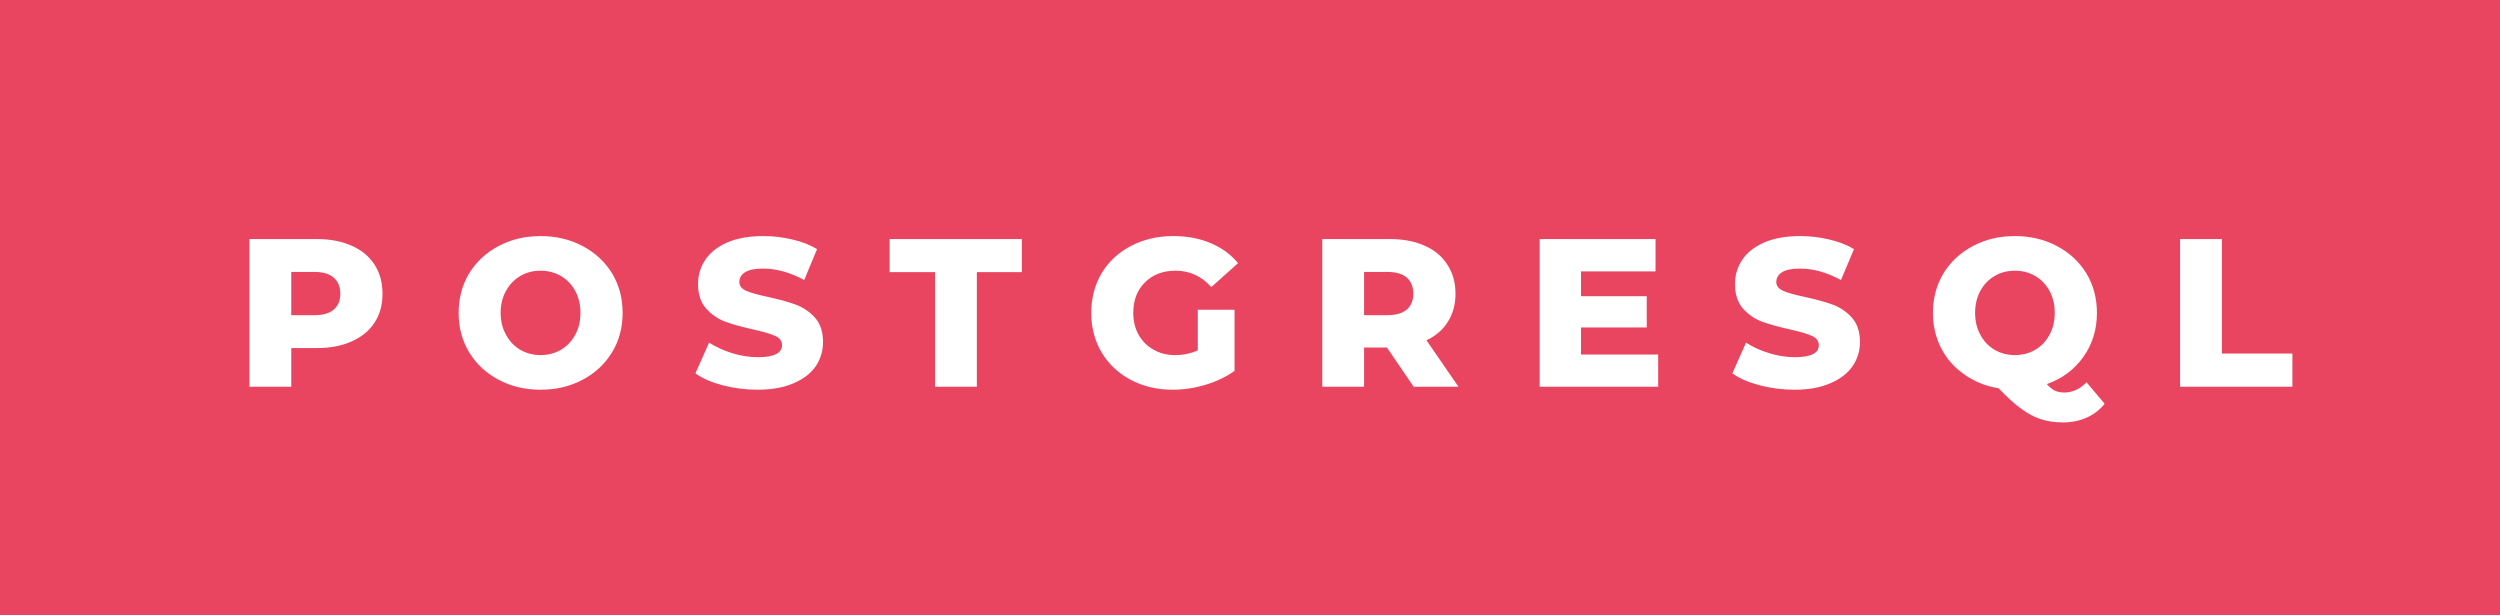 <svg xmlns="http://www.w3.org/2000/svg" width="142.22" height="35" viewBox="0 0 142.22 35"><rect x="0" y="0" width="142.22" height="35" fill="#333333" stroke="none"/><rect class="svg__rect" x="0" y="0" width="0" height="35" fill="#31C4F3"/><rect class="svg__rect" x="0" y="0" width="142.22" height="35" fill="#EA4560"/><path class="svg__text" d="" fill="#FFFFFF"/><path class="svg__text" d="M16.57 22L14.19 22L14.19 13.60L18.03 13.60Q19.17 13.60 20.01 13.98Q20.85 14.35 21.31 15.06Q21.76 15.76 21.76 16.71L21.76 16.71Q21.76 17.66 21.31 18.35Q20.85 19.05 20.01 19.42Q19.17 19.80 18.03 19.80L18.03 19.80L16.57 19.80L16.57 22ZM16.57 15.47L16.57 17.93L17.89 17.93Q18.62 17.93 18.99 17.61Q19.36 17.29 19.36 16.71L19.36 16.71Q19.36 16.12 18.99 15.80Q18.62 15.47 17.89 15.47L17.89 15.47L16.57 15.47ZM26.09 17.80L26.09 17.80Q26.09 16.55 26.69 15.55Q27.30 14.56 28.36 14.00Q29.42 13.43 30.75 13.43L30.75 13.43Q32.08 13.43 33.15 14.00Q34.21 14.56 34.82 15.55Q35.42 16.55 35.42 17.80L35.42 17.80Q35.42 19.05 34.82 20.04Q34.21 21.04 33.15 21.60Q32.09 22.17 30.75 22.17L30.75 22.17Q29.42 22.17 28.36 21.60Q27.30 21.04 26.69 20.04Q26.09 19.05 26.09 17.80ZM28.48 17.80L28.48 17.80Q28.48 18.51 28.79 19.05Q29.09 19.60 29.60 19.90Q30.12 20.20 30.75 20.20L30.75 20.20Q31.39 20.20 31.91 19.90Q32.42 19.60 32.72 19.05Q33.02 18.51 33.02 17.80L33.02 17.80Q33.02 17.09 32.72 16.54Q32.42 16 31.91 15.70Q31.39 15.40 30.75 15.40L30.75 15.40Q30.11 15.40 29.60 15.70Q29.09 16 28.79 16.54Q28.48 17.09 28.48 17.80ZM39.56 21.24L39.56 21.24L40.34 19.49Q40.91 19.86 41.65 20.09Q42.39 20.32 43.12 20.32L43.12 20.32Q44.48 20.32 44.49 19.64L44.49 19.64Q44.49 19.28 44.10 19.11Q43.71 18.93 42.84 18.74L42.84 18.74Q41.89 18.53 41.26 18.30Q40.62 18.06 40.17 17.55Q39.71 17.03 39.71 16.16L39.71 16.16Q39.71 15.39 40.13 14.77Q40.55 14.15 41.38 13.79Q42.22 13.43 43.43 13.43L43.43 13.43Q44.25 13.43 45.06 13.62Q45.86 13.80 46.48 14.17L46.48 14.17L45.75 15.93Q44.55 15.28 43.41 15.28L43.41 15.28Q42.71 15.28 42.38 15.49Q42.06 15.70 42.06 16.04L42.06 16.04Q42.06 16.37 42.44 16.54Q42.83 16.71 43.68 16.89L43.68 16.89Q44.64 17.10 45.27 17.33Q45.90 17.56 46.36 18.07Q46.82 18.58 46.82 19.46L46.82 19.46Q46.82 20.21 46.41 20.83Q45.99 21.44 45.15 21.80Q44.31 22.17 43.10 22.17L43.10 22.17Q42.08 22.17 41.12 21.92Q40.16 21.67 39.56 21.24ZM53.19 15.48L50.61 15.48L50.61 13.60L58.13 13.60L58.13 15.48L55.57 15.48L55.57 22L53.19 22L53.19 15.48ZM62.08 17.80L62.08 17.80Q62.08 16.54 62.67 15.54Q63.27 14.55 64.34 13.99Q65.41 13.43 66.75 13.43L66.75 13.43Q67.93 13.43 68.87 13.83Q69.81 14.22 70.43 14.97L70.43 14.97L68.91 16.33Q68.07 15.40 66.89 15.40L66.89 15.40Q66.88 15.40 66.88 15.40L66.88 15.40Q65.80 15.40 65.14 16.06Q64.47 16.71 64.47 17.80L64.47 17.80Q64.47 18.50 64.77 19.04Q65.08 19.59 65.62 19.89Q66.15 20.20 66.85 20.20L66.85 20.20Q67.54 20.20 68.14 19.93L68.14 19.93L68.14 17.62L70.23 17.62L70.23 21.10Q69.51 21.61 68.58 21.89Q67.64 22.17 66.71 22.17L66.71 22.17Q65.39 22.17 64.33 21.61Q63.27 21.05 62.67 20.05Q62.08 19.06 62.08 17.80ZM77.60 22L75.22 22L75.22 13.60L79.07 13.60Q80.21 13.60 81.05 13.98Q81.89 14.35 82.34 15.06Q82.80 15.76 82.80 16.71L82.80 16.71Q82.80 17.62 82.37 18.30Q81.95 18.98 81.15 19.36L81.15 19.36L82.97 22L80.42 22L78.90 19.77L77.60 19.77L77.60 22ZM77.60 15.47L77.60 17.93L78.92 17.93Q79.65 17.93 80.03 17.61Q80.40 17.29 80.40 16.71L80.40 16.71Q80.40 16.12 80.03 15.79Q79.65 15.47 78.92 15.47L78.92 15.47L77.60 15.47ZM94.33 22L87.59 22L87.59 13.60L94.18 13.60L94.18 15.44L89.94 15.44L89.94 16.85L93.68 16.85L93.68 18.63L89.94 18.63L89.94 20.17L94.33 20.17L94.33 22ZM98.55 21.24L98.55 21.24L99.33 19.49Q99.89 19.86 100.64 20.09Q101.38 20.32 102.10 20.32L102.10 20.32Q103.47 20.32 103.47 19.64L103.47 19.64Q103.47 19.28 103.08 19.11Q102.69 18.93 101.83 18.74L101.83 18.74Q100.88 18.53 100.24 18.30Q99.61 18.06 99.15 17.55Q98.70 17.03 98.70 16.16L98.70 16.16Q98.70 15.39 99.12 14.77Q99.54 14.15 100.37 13.79Q101.21 13.43 102.41 13.43L102.41 13.43Q103.24 13.43 104.04 13.62Q104.85 13.80 105.47 14.17L105.47 14.17L104.73 15.93Q103.53 15.28 102.40 15.28L102.40 15.28Q101.69 15.28 101.37 15.49Q101.05 15.70 101.05 16.04L101.05 16.04Q101.05 16.37 101.43 16.54Q101.81 16.71 102.66 16.89L102.66 16.89Q103.63 17.10 104.26 17.33Q104.89 17.56 105.35 18.07Q105.81 18.58 105.81 19.46L105.81 19.46Q105.81 20.21 105.39 20.83Q104.97 21.44 104.13 21.80Q103.29 22.17 102.09 22.17L102.09 22.17Q101.07 22.17 100.11 21.92Q99.15 21.67 98.55 21.24ZM109.96 17.80L109.96 17.80Q109.96 16.55 110.56 15.55Q111.17 14.56 112.23 14.00Q113.29 13.43 114.62 13.43L114.62 13.43Q115.95 13.43 117.02 14.00Q118.08 14.56 118.69 15.55Q119.29 16.55 119.29 17.80L119.29 17.80Q119.29 19.22 118.52 20.30Q117.75 21.39 116.44 21.85L116.44 21.85Q116.68 22.12 116.91 22.23Q117.14 22.33 117.42 22.33L117.42 22.33Q118.13 22.33 118.70 21.75L118.70 21.75L119.73 22.97Q119.31 23.49 118.70 23.76Q118.09 24.03 117.37 24.03L117.37 24.03Q116.67 24.03 116.11 23.85Q115.55 23.67 114.98 23.25Q114.41 22.84 113.70 22.09L113.70 22.09Q112.61 21.91 111.76 21.31Q110.90 20.72 110.43 19.81Q109.96 18.89 109.96 17.80ZM112.36 17.80L112.36 17.80Q112.36 18.51 112.66 19.05Q112.96 19.60 113.47 19.90Q113.99 20.20 114.62 20.20L114.62 20.20Q115.26 20.20 115.78 19.90Q116.29 19.60 116.59 19.05Q116.89 18.51 116.89 17.80L116.89 17.80Q116.89 17.09 116.59 16.54Q116.29 16 115.78 15.70Q115.26 15.40 114.62 15.40L114.62 15.40Q113.98 15.40 113.47 15.70Q112.96 16 112.66 16.54Q112.36 17.09 112.36 17.80ZM130.41 22L124.02 22L124.02 13.60L126.40 13.60L126.40 20.11L130.41 20.11L130.41 22Z" fill="#FFFFFF" x="39"/></svg>